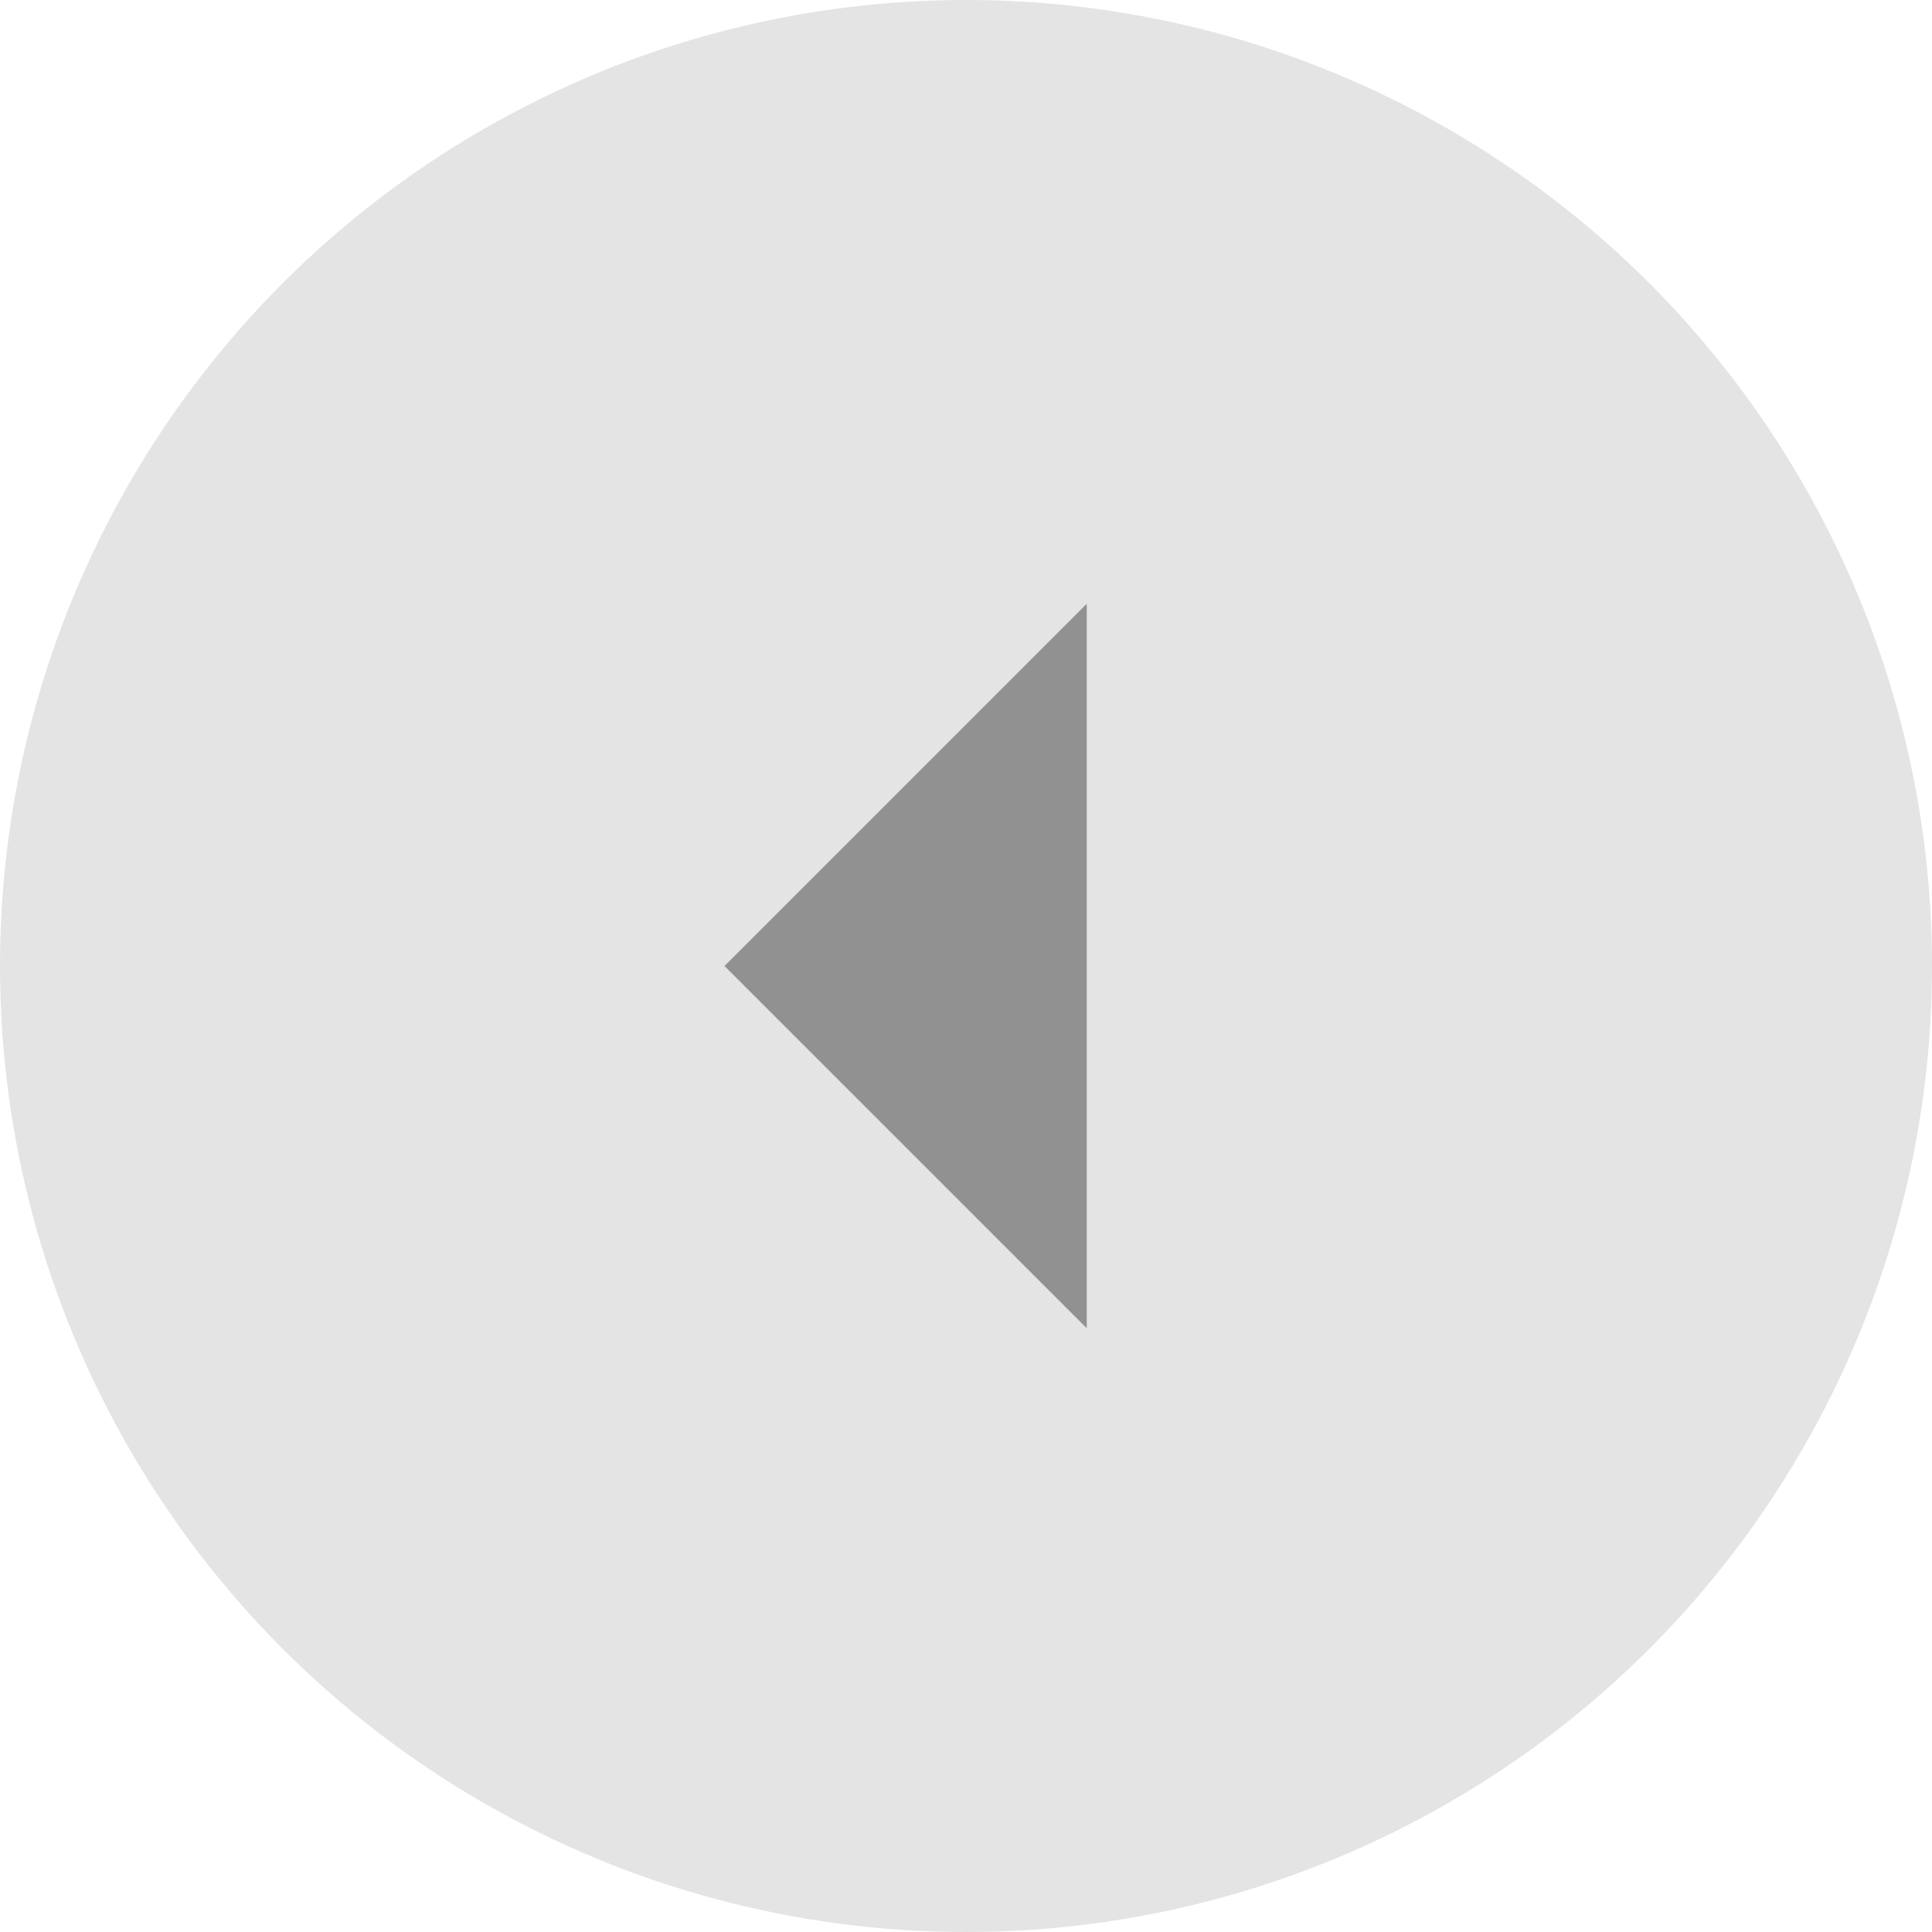 <svg width="32" height="32" viewBox="0 0 32 32" fill="none" xmlns="http://www.w3.org/2000/svg">
<circle cx="16" cy="16" r="16" transform="rotate(180 16 16)" fill="#E4E4E4"/>
<path d="M12 16L18 10L18 22L12 16Z" fill="#919191"/>
</svg>
